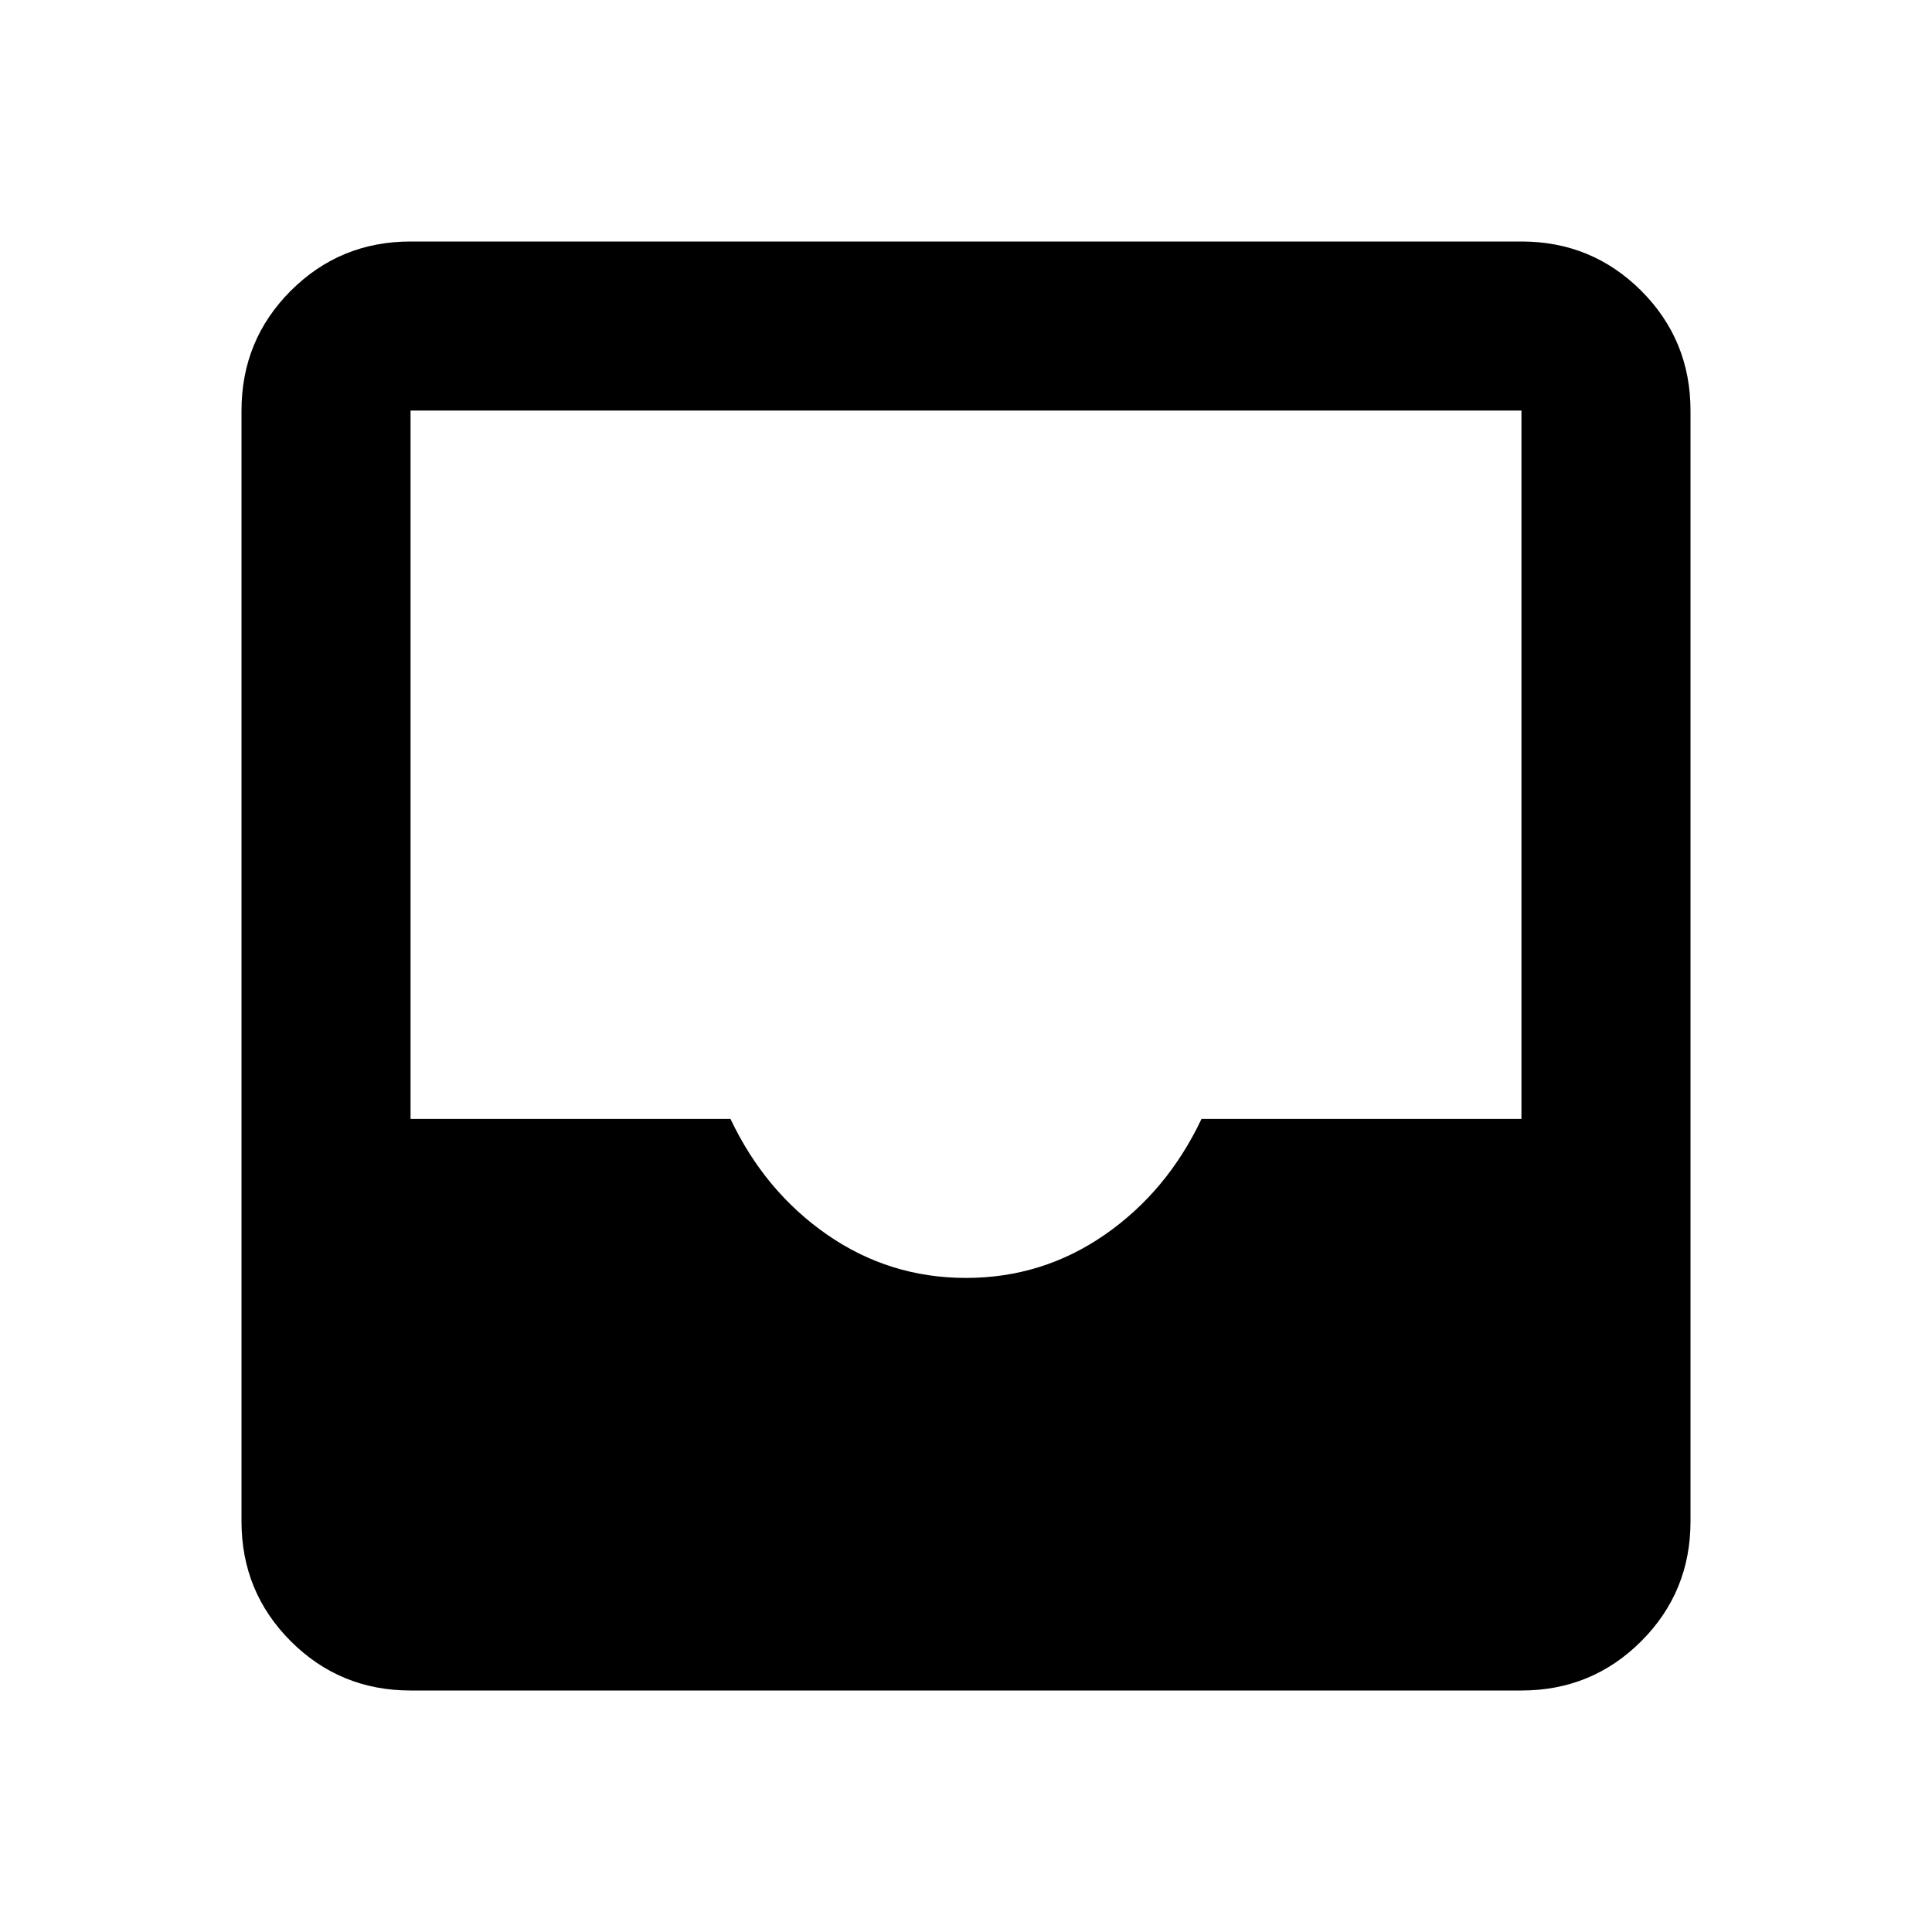 <svg xmlns="http://www.w3.org/2000/svg" height="20" width="20"><path d="M4.25 17.5q-.729 0-1.24-.51-.51-.511-.51-1.24V4.25q0-.729.51-1.24.511-.51 1.24-.51h11.5q.729 0 1.24.51.51.511.51 1.24v11.5q0 .729-.51 1.24-.511.51-1.24.51ZM10 13.229q.792 0 1.438-.448.645-.448 1-1.198h3.312V4.25H4.25v7.333h3.312q.355.75 1 1.198.646.448 1.438.448Z"/></svg>